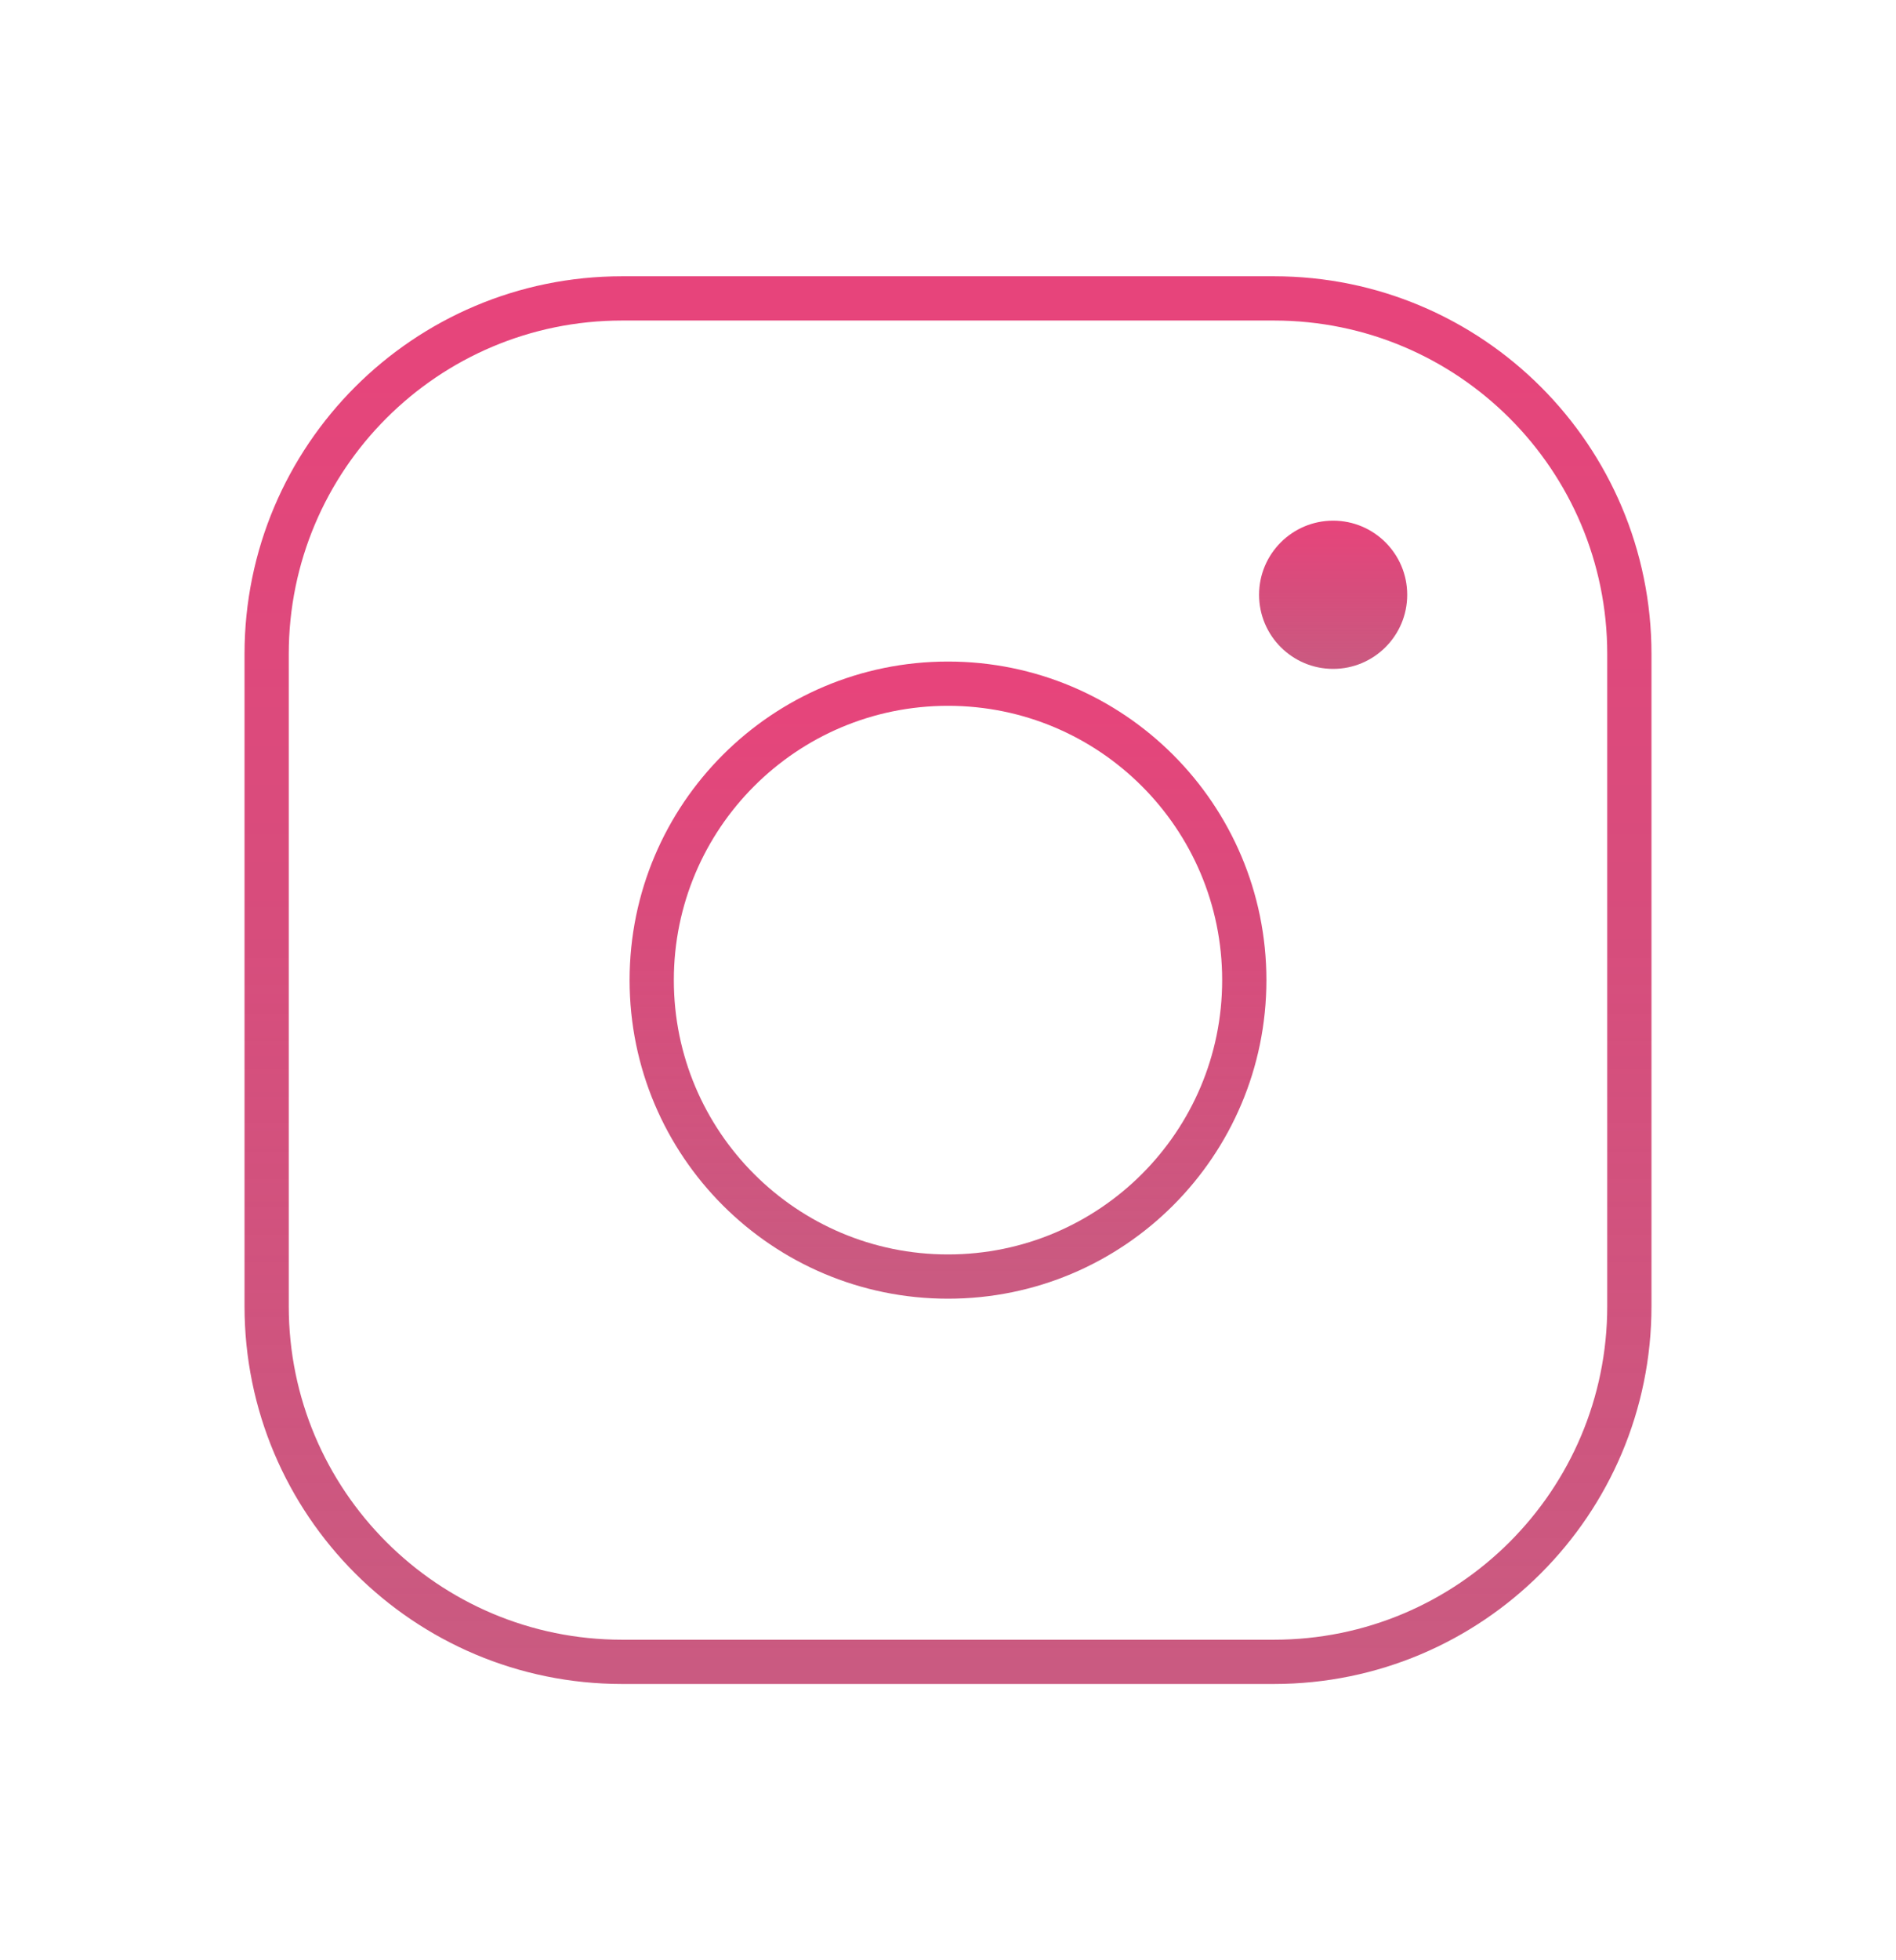 <svg width="30" height="31" viewBox="0 0 30 31" fill="none" xmlns="http://www.w3.org/2000/svg">
<path d="M15 20.188C17.589 20.188 19.688 18.089 19.688 15.5C19.688 12.911 17.589 10.812 15 10.812C12.411 10.812 10.312 12.911 10.312 15.5C10.312 18.089 12.411 20.188 15 20.188Z" stroke="url(#paint0_linear_98_118)" stroke-width="0.7" stroke-linecap="round" stroke-linejoin="round"/>
<path d="M20.156 4.719H9.844C6.737 4.719 4.219 7.237 4.219 10.344V20.656C4.219 23.763 6.737 26.281 9.844 26.281H20.156C23.263 26.281 25.781 23.763 25.781 20.656V10.344C25.781 7.237 23.263 4.719 20.156 4.719Z" stroke="url(#paint1_linear_98_118)" stroke-width="0.7" stroke-linecap="round" stroke-linejoin="round"/>
<path d="M21.094 10.578C21.741 10.578 22.266 10.053 22.266 9.406C22.266 8.759 21.741 8.234 21.094 8.234C20.447 8.234 19.922 8.759 19.922 9.406C19.922 10.053 20.447 10.578 21.094 10.578Z" fill="url(#paint2_linear_98_118)"/>
<defs>
<linearGradient id="paint0_linear_98_118" x1="15" y1="10.812" x2="15" y2="20.188" gradientUnits="userSpaceOnUse">
<stop stop-color="#E5306D" stop-opacity="0.9"/>
<stop offset="0.484" stop-color="#D23A6E" stop-opacity="0.9"/>
<stop offset="1" stop-color="#BD3161" stop-opacity="0.8"/>
</linearGradient>
<linearGradient id="paint1_linear_98_118" x1="15" y1="4.719" x2="15" y2="26.281" gradientUnits="userSpaceOnUse">
<stop stop-color="#E5306D" stop-opacity="0.9"/>
<stop offset="0.484" stop-color="#D23A6E" stop-opacity="0.9"/>
<stop offset="1" stop-color="#BD3161" stop-opacity="0.8"/>
</linearGradient>
<linearGradient id="paint2_linear_98_118" x1="21.094" y1="8.234" x2="21.094" y2="10.578" gradientUnits="userSpaceOnUse">
<stop stop-color="#E5306D" stop-opacity="0.9"/>
<stop offset="0.484" stop-color="#D23A6E" stop-opacity="0.9"/>
<stop offset="1" stop-color="#BD3161" stop-opacity="0.8"/>
</linearGradient>
</defs>
</svg>
